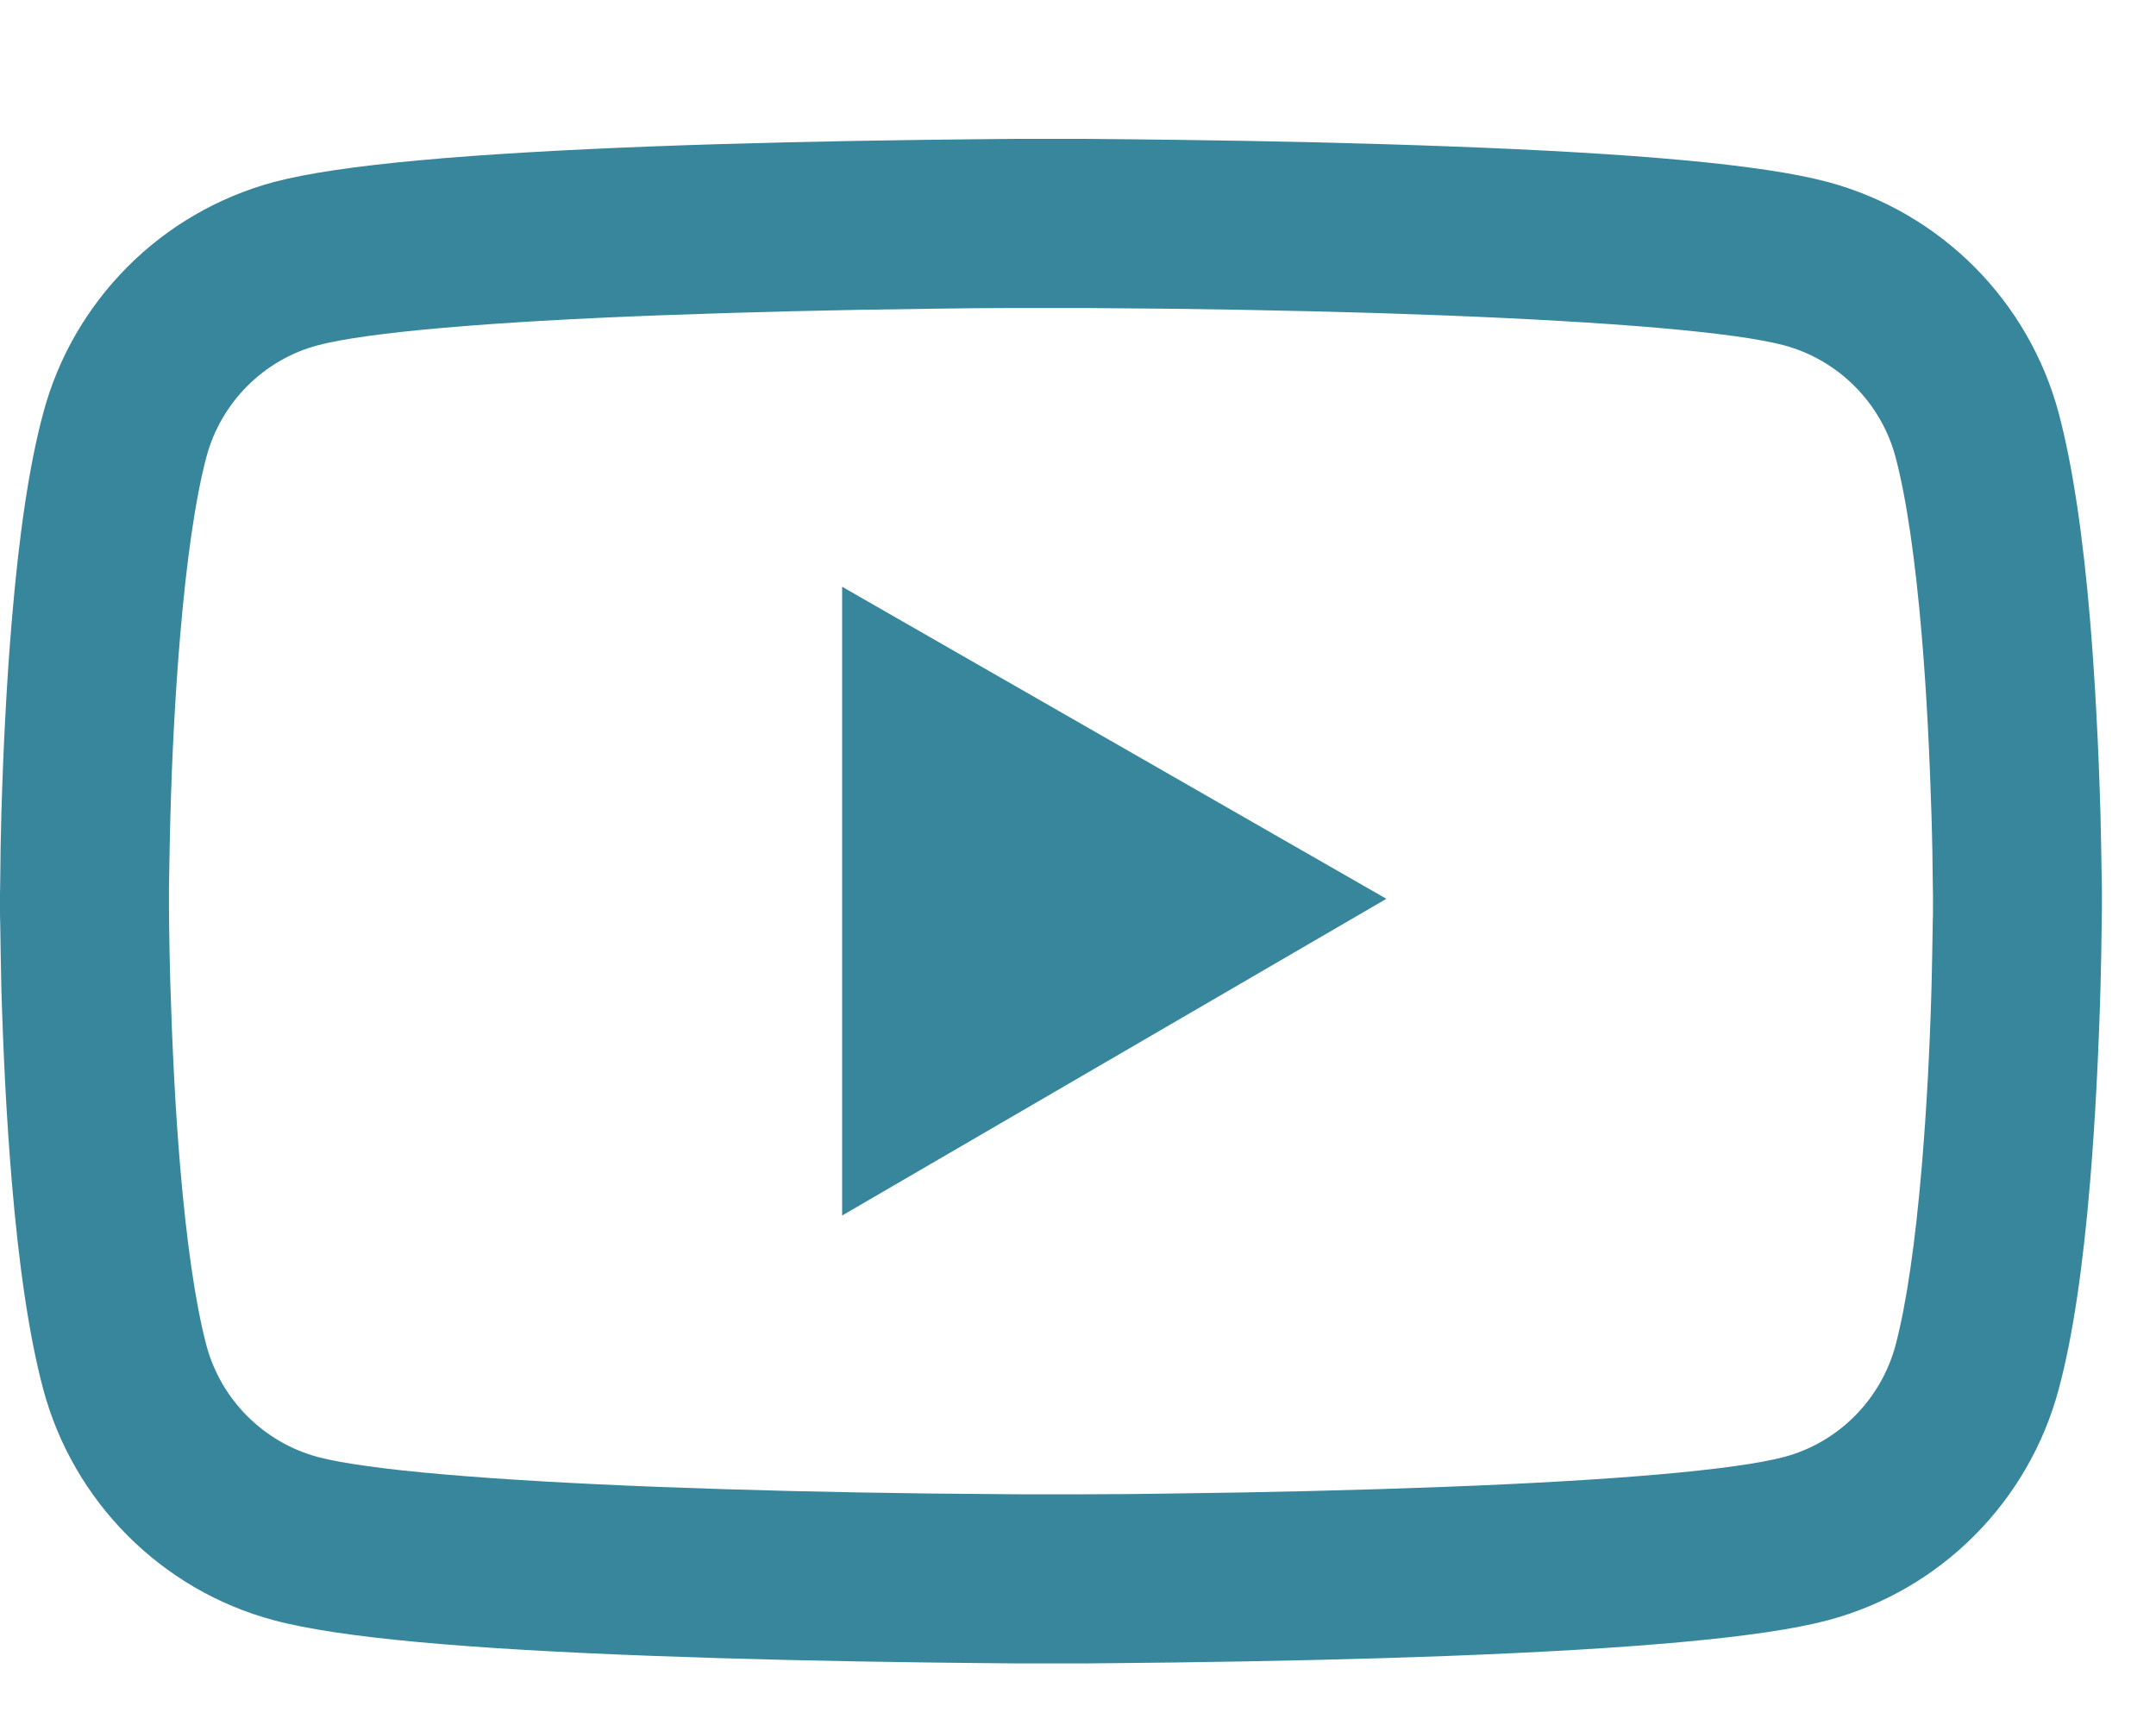 <svg width="25" height="20" viewBox="0 0 25 20" fill="none" xmlns="http://www.w3.org/2000/svg">
<g filter="url(#filter0_d)">
<path d="M24.373 9.506C24.373 9.446 24.373 9.378 24.37 9.299C24.367 9.079 24.362 8.831 24.356 8.567C24.334 7.808 24.296 7.052 24.237 6.34C24.155 5.358 24.035 4.539 23.872 3.924C23.7 3.282 23.362 2.697 22.893 2.227C22.424 1.757 21.839 1.418 21.198 1.245C20.428 1.038 18.921 0.91 16.8 0.831C15.79 0.793 14.711 0.769 13.631 0.755C13.253 0.75 12.902 0.747 12.586 0.744H11.786C11.471 0.747 11.12 0.75 10.742 0.755C9.662 0.769 8.582 0.793 7.573 0.831C5.451 0.913 3.942 1.041 3.174 1.245C2.533 1.418 1.948 1.756 1.479 2.227C1.01 2.697 0.672 3.282 0.501 3.924C0.335 4.539 0.218 5.358 0.136 6.34C0.076 7.052 0.038 7.808 0.016 8.567C0.008 8.831 0.005 9.079 0.003 9.299C0.003 9.378 0 9.446 0 9.506V9.658C0 9.718 -4.15468e-08 9.786 0.003 9.865C0.005 10.085 0.011 10.333 0.016 10.597C0.038 11.355 0.076 12.112 0.136 12.824C0.218 13.806 0.337 14.625 0.501 15.24C0.849 16.543 1.871 17.571 3.174 17.919C3.942 18.126 5.451 18.254 7.573 18.333C8.582 18.371 9.662 18.395 10.742 18.409C11.12 18.414 11.471 18.417 11.786 18.42H12.586C12.902 18.417 13.253 18.414 13.631 18.409C14.711 18.395 15.79 18.371 16.8 18.333C18.921 18.251 20.431 18.123 21.198 17.919C22.501 17.571 23.524 16.546 23.872 15.24C24.038 14.625 24.155 13.806 24.237 12.824C24.296 12.112 24.334 11.355 24.356 10.597C24.364 10.333 24.367 10.085 24.37 9.865C24.37 9.786 24.373 9.718 24.373 9.658V9.506ZM22.414 9.647C22.414 9.704 22.414 9.767 22.411 9.84C22.409 10.053 22.403 10.286 22.398 10.539C22.379 11.263 22.341 11.986 22.284 12.658C22.21 13.534 22.107 14.252 21.979 14.734C21.81 15.362 21.315 15.86 20.689 16.026C20.118 16.178 18.679 16.301 16.724 16.374C15.733 16.412 14.667 16.437 13.604 16.45C13.231 16.456 12.885 16.459 12.575 16.459H11.797L10.769 16.45C9.706 16.437 8.642 16.412 7.649 16.374C5.693 16.298 4.252 16.178 3.683 16.026C3.057 15.857 2.562 15.362 2.394 14.734C2.266 14.252 2.163 13.534 2.089 12.658C2.032 11.986 1.997 11.263 1.975 10.539C1.967 10.286 1.964 10.05 1.961 9.84C1.961 9.767 1.959 9.702 1.959 9.647V9.517C1.959 9.46 1.959 9.397 1.961 9.324C1.964 9.111 1.969 8.877 1.975 8.624C1.994 7.901 2.032 7.177 2.089 6.505C2.163 5.63 2.266 4.911 2.394 4.43C2.562 3.802 3.057 3.304 3.683 3.138C4.254 2.986 5.693 2.863 7.649 2.79C8.639 2.752 9.706 2.727 10.769 2.714C11.142 2.708 11.487 2.705 11.797 2.705H12.575L13.604 2.714C14.667 2.727 15.731 2.752 16.724 2.79C18.679 2.866 20.121 2.986 20.689 3.138C21.315 3.307 21.81 3.802 21.979 4.43C22.107 4.911 22.21 5.63 22.284 6.505C22.341 7.177 22.376 7.901 22.398 8.624C22.406 8.877 22.409 9.114 22.411 9.324C22.411 9.397 22.414 9.462 22.414 9.517V9.647ZM9.765 13.227L16.076 9.555L9.765 5.937V13.227Z" fill="#38869C"/>
</g>
<defs>
<filter id="filter0_d" x="0" y="0.744" width="24.373" height="18.542" filterUnits="userSpaceOnUse" color-interpolation-filters="sRGB">
<feFlood flood-opacity="0" result="BackgroundImageFix"/>
<feColorMatrix in="SourceAlpha" type="matrix" values="0 0 0 0 0 0 0 0 0 0 0 0 0 0 0 0 0 0 127 0"/>
<feOffset dy="0.866"/>
<feColorMatrix type="matrix" values="0 0 0 0 1 0 0 0 0 0.898 0 0 0 0 0.384 0 0 0 1 0"/>
<feBlend mode="normal" in2="BackgroundImageFix" result="effect1_dropShadow"/>
<feBlend mode="normal" in="SourceGraphic" in2="effect1_dropShadow" result="shape"/>
</filter>
</defs>
</svg>

